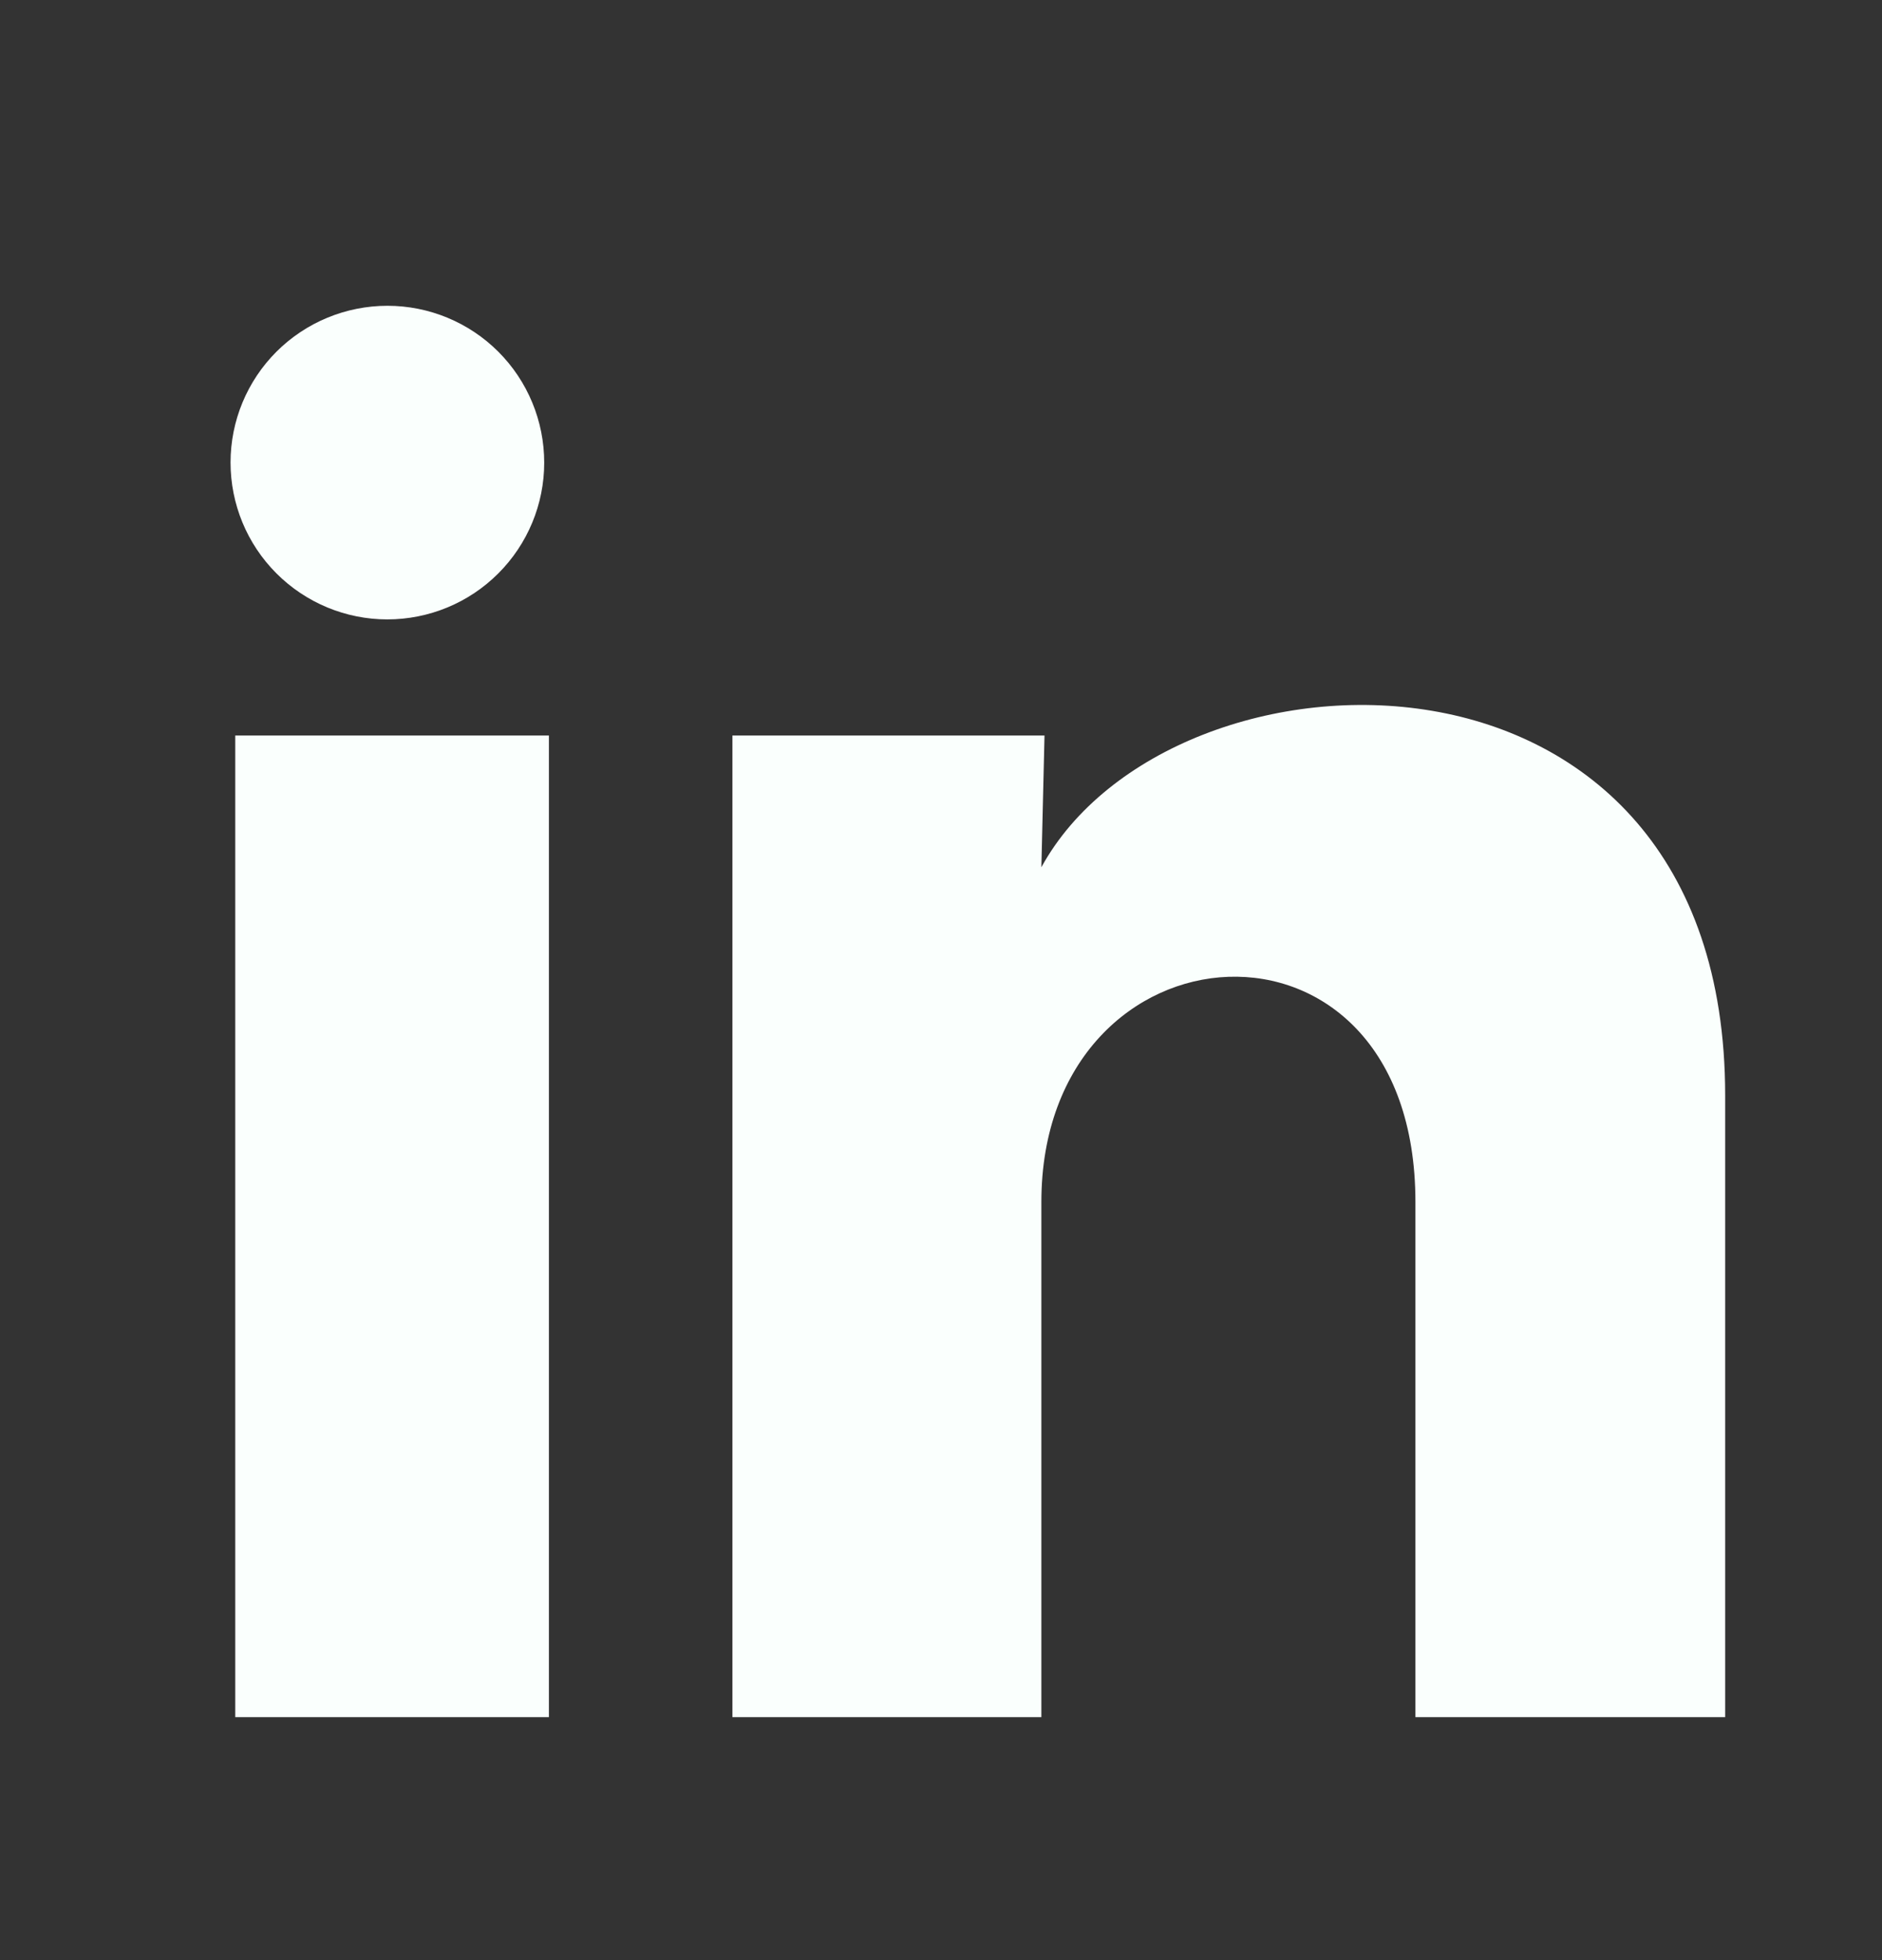 <svg width="24" height="25" viewBox="0 0 24 25" fill="none" xmlns="http://www.w3.org/2000/svg">
<rect x="0" y="0" width="24" height="25" fill="#333333" stroke="none"/>
<g id="ri:linkedin-fill">
<path id="Vector" d="M6.94 5.901C6.94 6.431 6.729 6.94 6.353 7.315C5.978 7.69 5.469 7.9 4.939 7.9C4.409 7.9 3.9 7.689 3.525 7.313C3.15 6.938 2.94 6.429 2.94 5.899C2.94 5.368 3.151 4.86 3.526 4.485C3.902 4.11 4.411 3.9 4.941 3.9C5.471 3.9 5.98 4.111 6.355 4.486C6.73 4.862 6.94 5.37 6.94 5.901ZM7 9.381H3V21.901H7V9.381ZM13.32 9.381H9.34V21.901H13.28V15.331C13.28 11.671 18.05 11.331 18.05 15.331V21.901H22V13.971C22 7.801 14.94 8.031 13.28 11.061L13.32 9.381Z" fill="#FAFFFD"/>
</g>
</svg>
